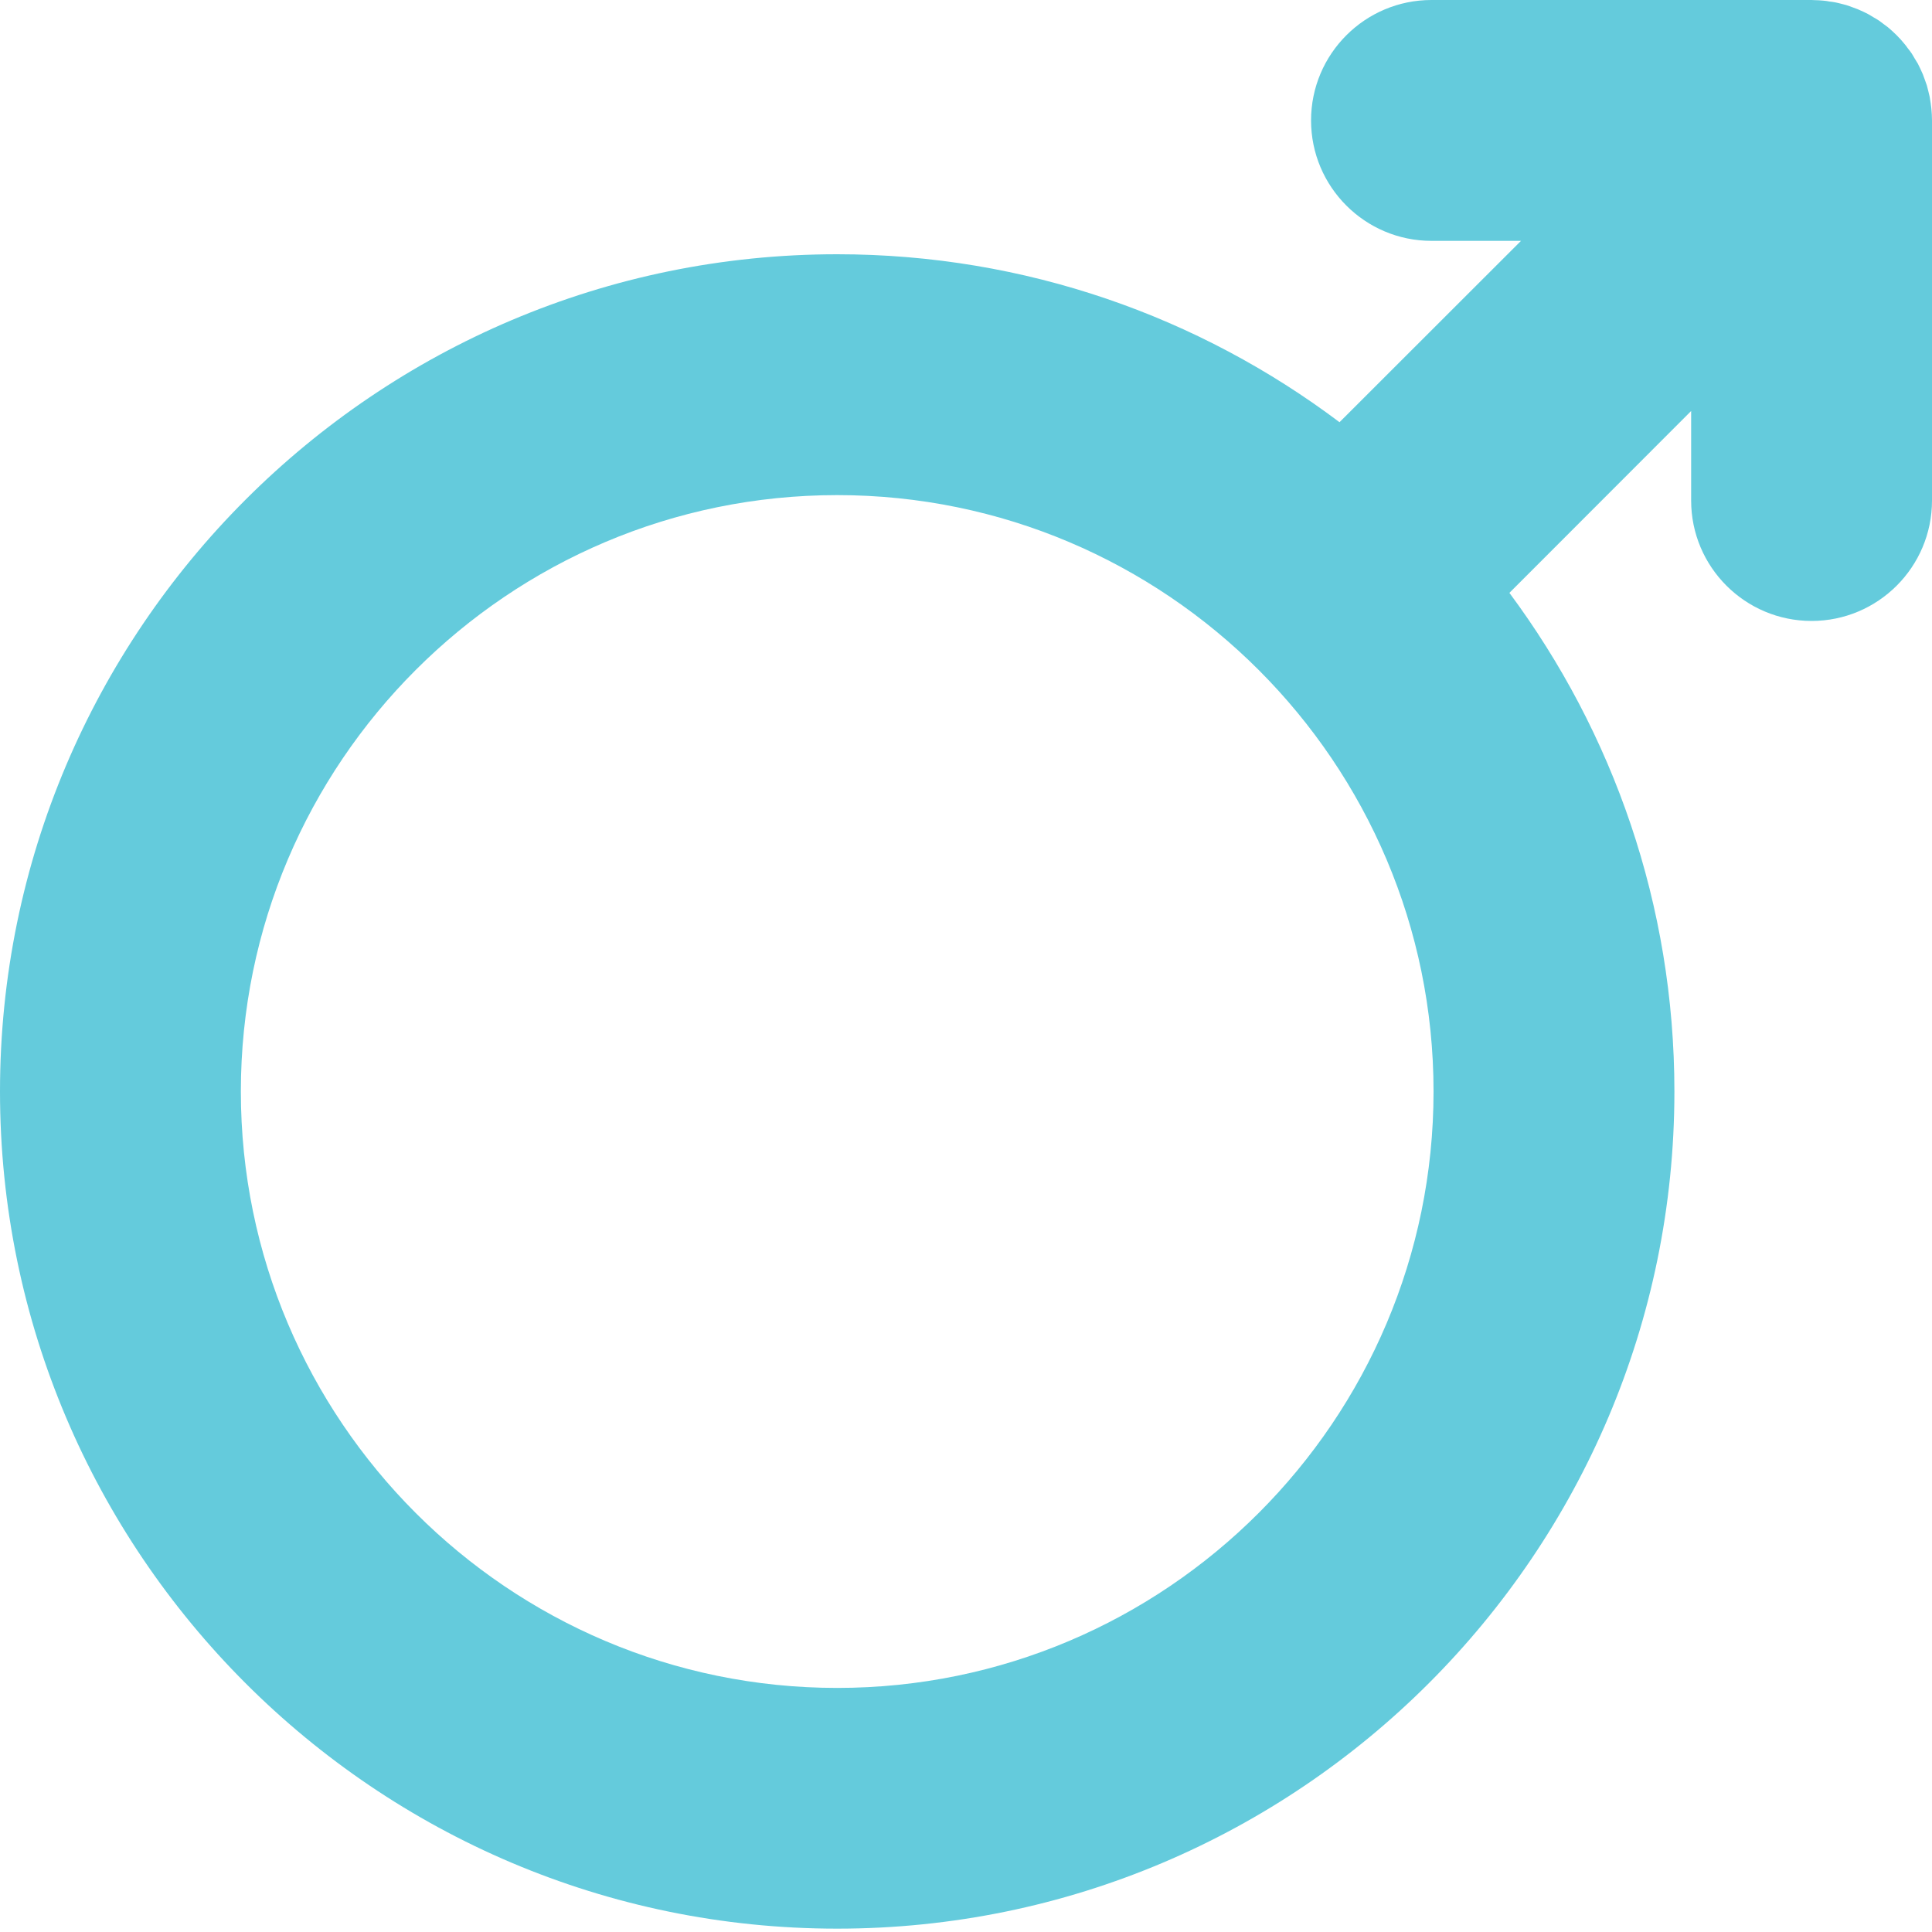 
<svg width="15px" height="15px" viewBox="0 0 15 15" version="1.1" xmlns="http://www.w3.org/2000/svg">
    <g id="Page-1" stroke="none" stroke-width="1" fill="none" fill-rule="evenodd">
        <g id="Galaxy-S8-Copy-3" transform="translate(-185, -417)" fill="#64CBDC" fill-rule="nonzero">
            <path d="M199.065,421.821 C199.581,421.821 200,421.402 200,420.886 L200,417.935 L200,417.935 C200,417.903 199.998,417.873 199.995,417.842 C199.994,417.829 199.991,417.816 199.99,417.802 C199.987,417.785 199.985,417.769 199.982,417.752 C199.979,417.736 199.974,417.721 199.971,417.706 C199.967,417.692 199.964,417.677 199.96,417.663 C199.955,417.648 199.949,417.633 199.944,417.618 C199.939,417.605 199.934,417.591 199.929,417.577 C199.923,417.563 199.916,417.549 199.91,417.535 C199.903,417.522 199.897,417.508 199.89,417.494 C199.882,417.481 199.874,417.468 199.866,417.455 C199.858,417.442 199.851,417.428 199.843,417.416 C199.833,417.401 199.821,417.386 199.81,417.372 C199.803,417.362 199.796,417.352 199.788,417.343 C199.769,417.319 199.748,417.296 199.726,417.274 C199.704,417.252 199.681,417.231 199.657,417.211 C199.648,417.204 199.639,417.198 199.63,417.191 C199.615,417.179 199.599,417.168 199.584,417.157 C199.572,417.149 199.559,417.142 199.547,417.135 C199.533,417.127 199.52,417.118 199.505,417.11 C199.493,417.103 199.48,417.098 199.467,417.091 C199.452,417.085 199.437,417.077 199.422,417.071 C199.41,417.066 199.397,417.062 199.384,417.057 C199.368,417.051 199.352,417.045 199.336,417.04 C199.324,417.036 199.311,417.034 199.298,417.03 C199.281,417.026 199.265,417.021 199.247,417.018 C199.233,417.015 199.219,417.014 199.205,417.012 C199.189,417.009 199.173,417.006 199.157,417.005 C199.134,417.002 199.11,417.002 199.086,417.001 C199.079,417.001 199.072,417 199.065,417 L196.114,417 C195.598,417 195.179,417.419 195.179,417.935 C195.179,418.451 195.598,418.87 196.114,418.87 L196.809,418.87 L195.4,420.278 C194.313,419.46 192.962,418.974 191.5,418.974 C187.916,418.974 185,421.89 185,425.474 C185,429.058 187.916,431.974 191.5,431.974 C195.084,431.974 198,429.058 198,425.474 C198,424.025 197.523,422.686 196.719,421.603 L198.13,420.191 L198.13,420.886 C198.13,421.402 198.549,421.821 199.065,421.821 Z M191.5,430.105 C188.947,430.105 186.87,428.027 186.87,425.474 C186.87,422.921 188.947,420.844 191.5,420.844 C194.053,420.844 196.13,422.921 196.13,425.474 C196.13,428.027 194.053,430.105 191.5,430.105 Z" id="Shape"></path>
        </g>
    </g>
</svg>